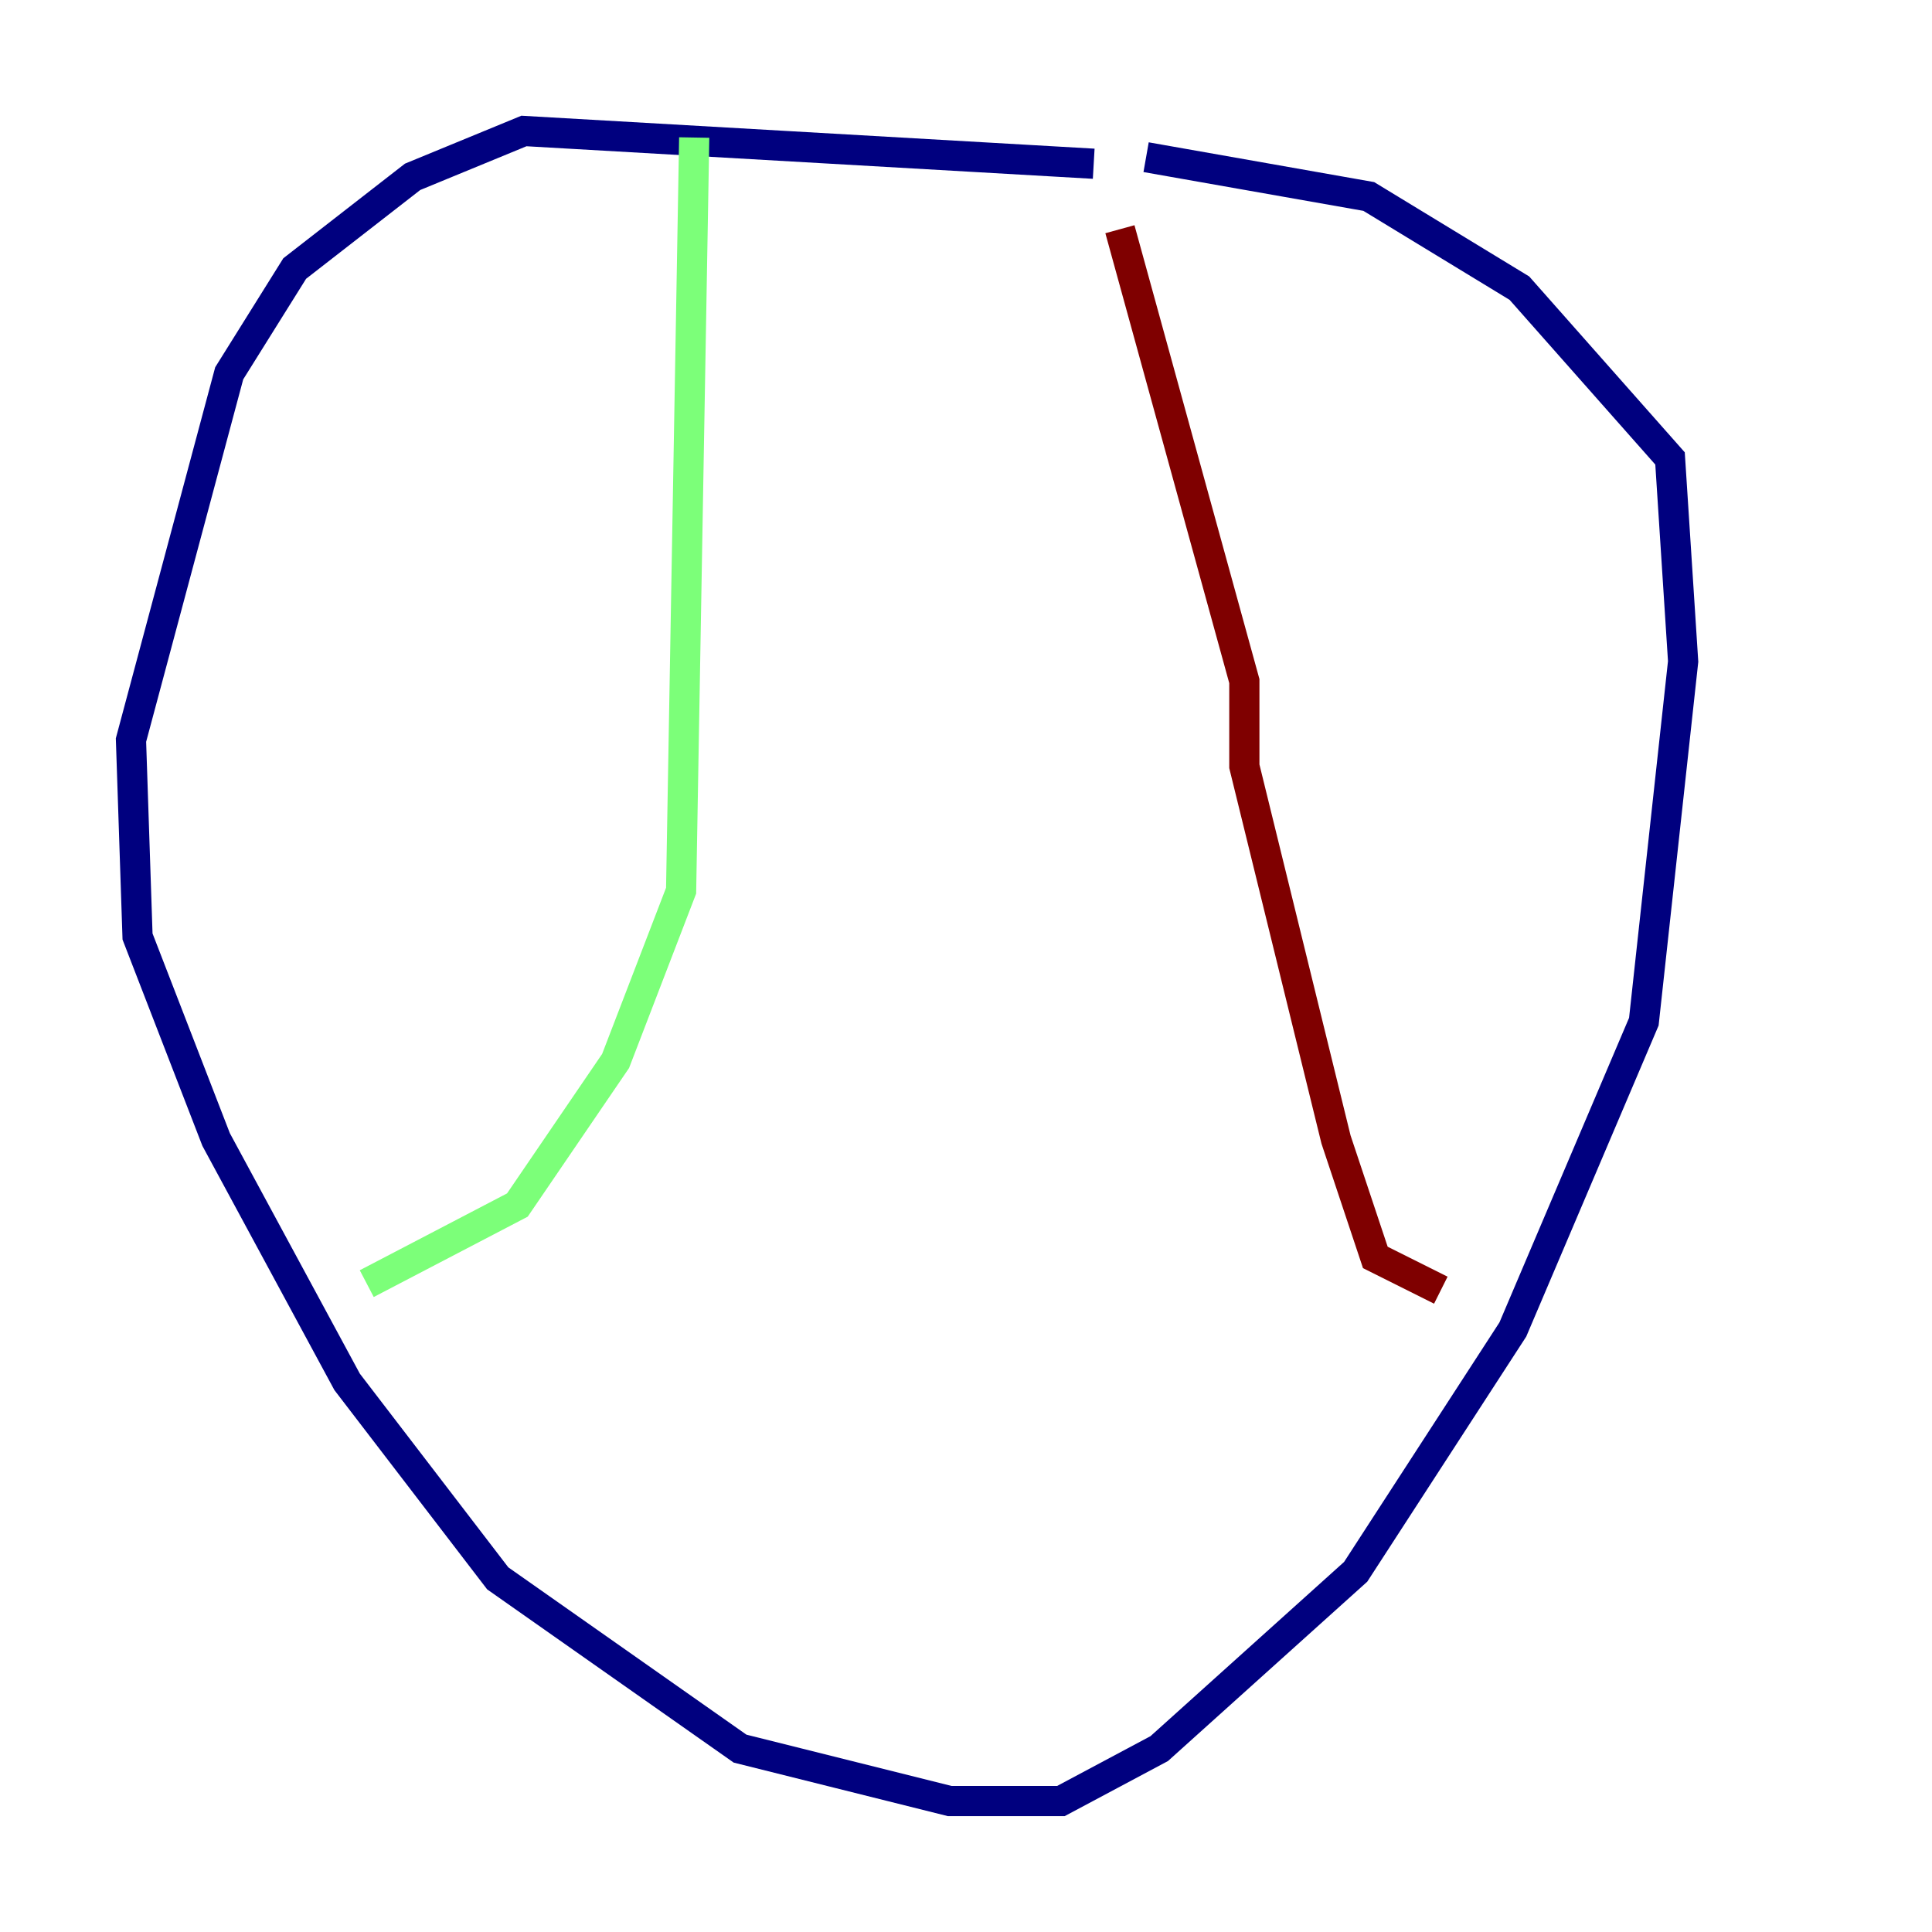 <?xml version="1.0" encoding="utf-8" ?>
<svg baseProfile="tiny" height="128" version="1.2" viewBox="0,0,128,128" width="128" xmlns="http://www.w3.org/2000/svg" xmlns:ev="http://www.w3.org/2001/xml-events" xmlns:xlink="http://www.w3.org/1999/xlink"><defs /><polyline fill="none" points="72.461,10.848 34.712,8.678 27.336,11.715 19.525,17.79 15.186,24.732 8.678,49.031 9.112,62.047 14.319,75.498 22.997,91.552 32.976,104.57 49.031,115.851 62.915,119.322 70.291,119.322 76.8,115.851 89.817,104.136 100.231,88.081 108.909,67.688 111.512,43.824 110.644,30.373 100.664,19.091 90.685,13.017 75.932,10.414" stroke="#00007f" stroke-width="2" /><polyline fill="none" points="45.993,9.112 45.125,59.01 40.786,70.291 34.278,79.837 24.298,85.044" stroke="#7cff79" stroke-width="2" /><polyline fill="none" points="74.197,15.186 82.441,45.125 82.441,50.766 88.515,75.498 91.119,83.308 95.458,85.478" stroke="#7f0000" stroke-width="2" /></svg>